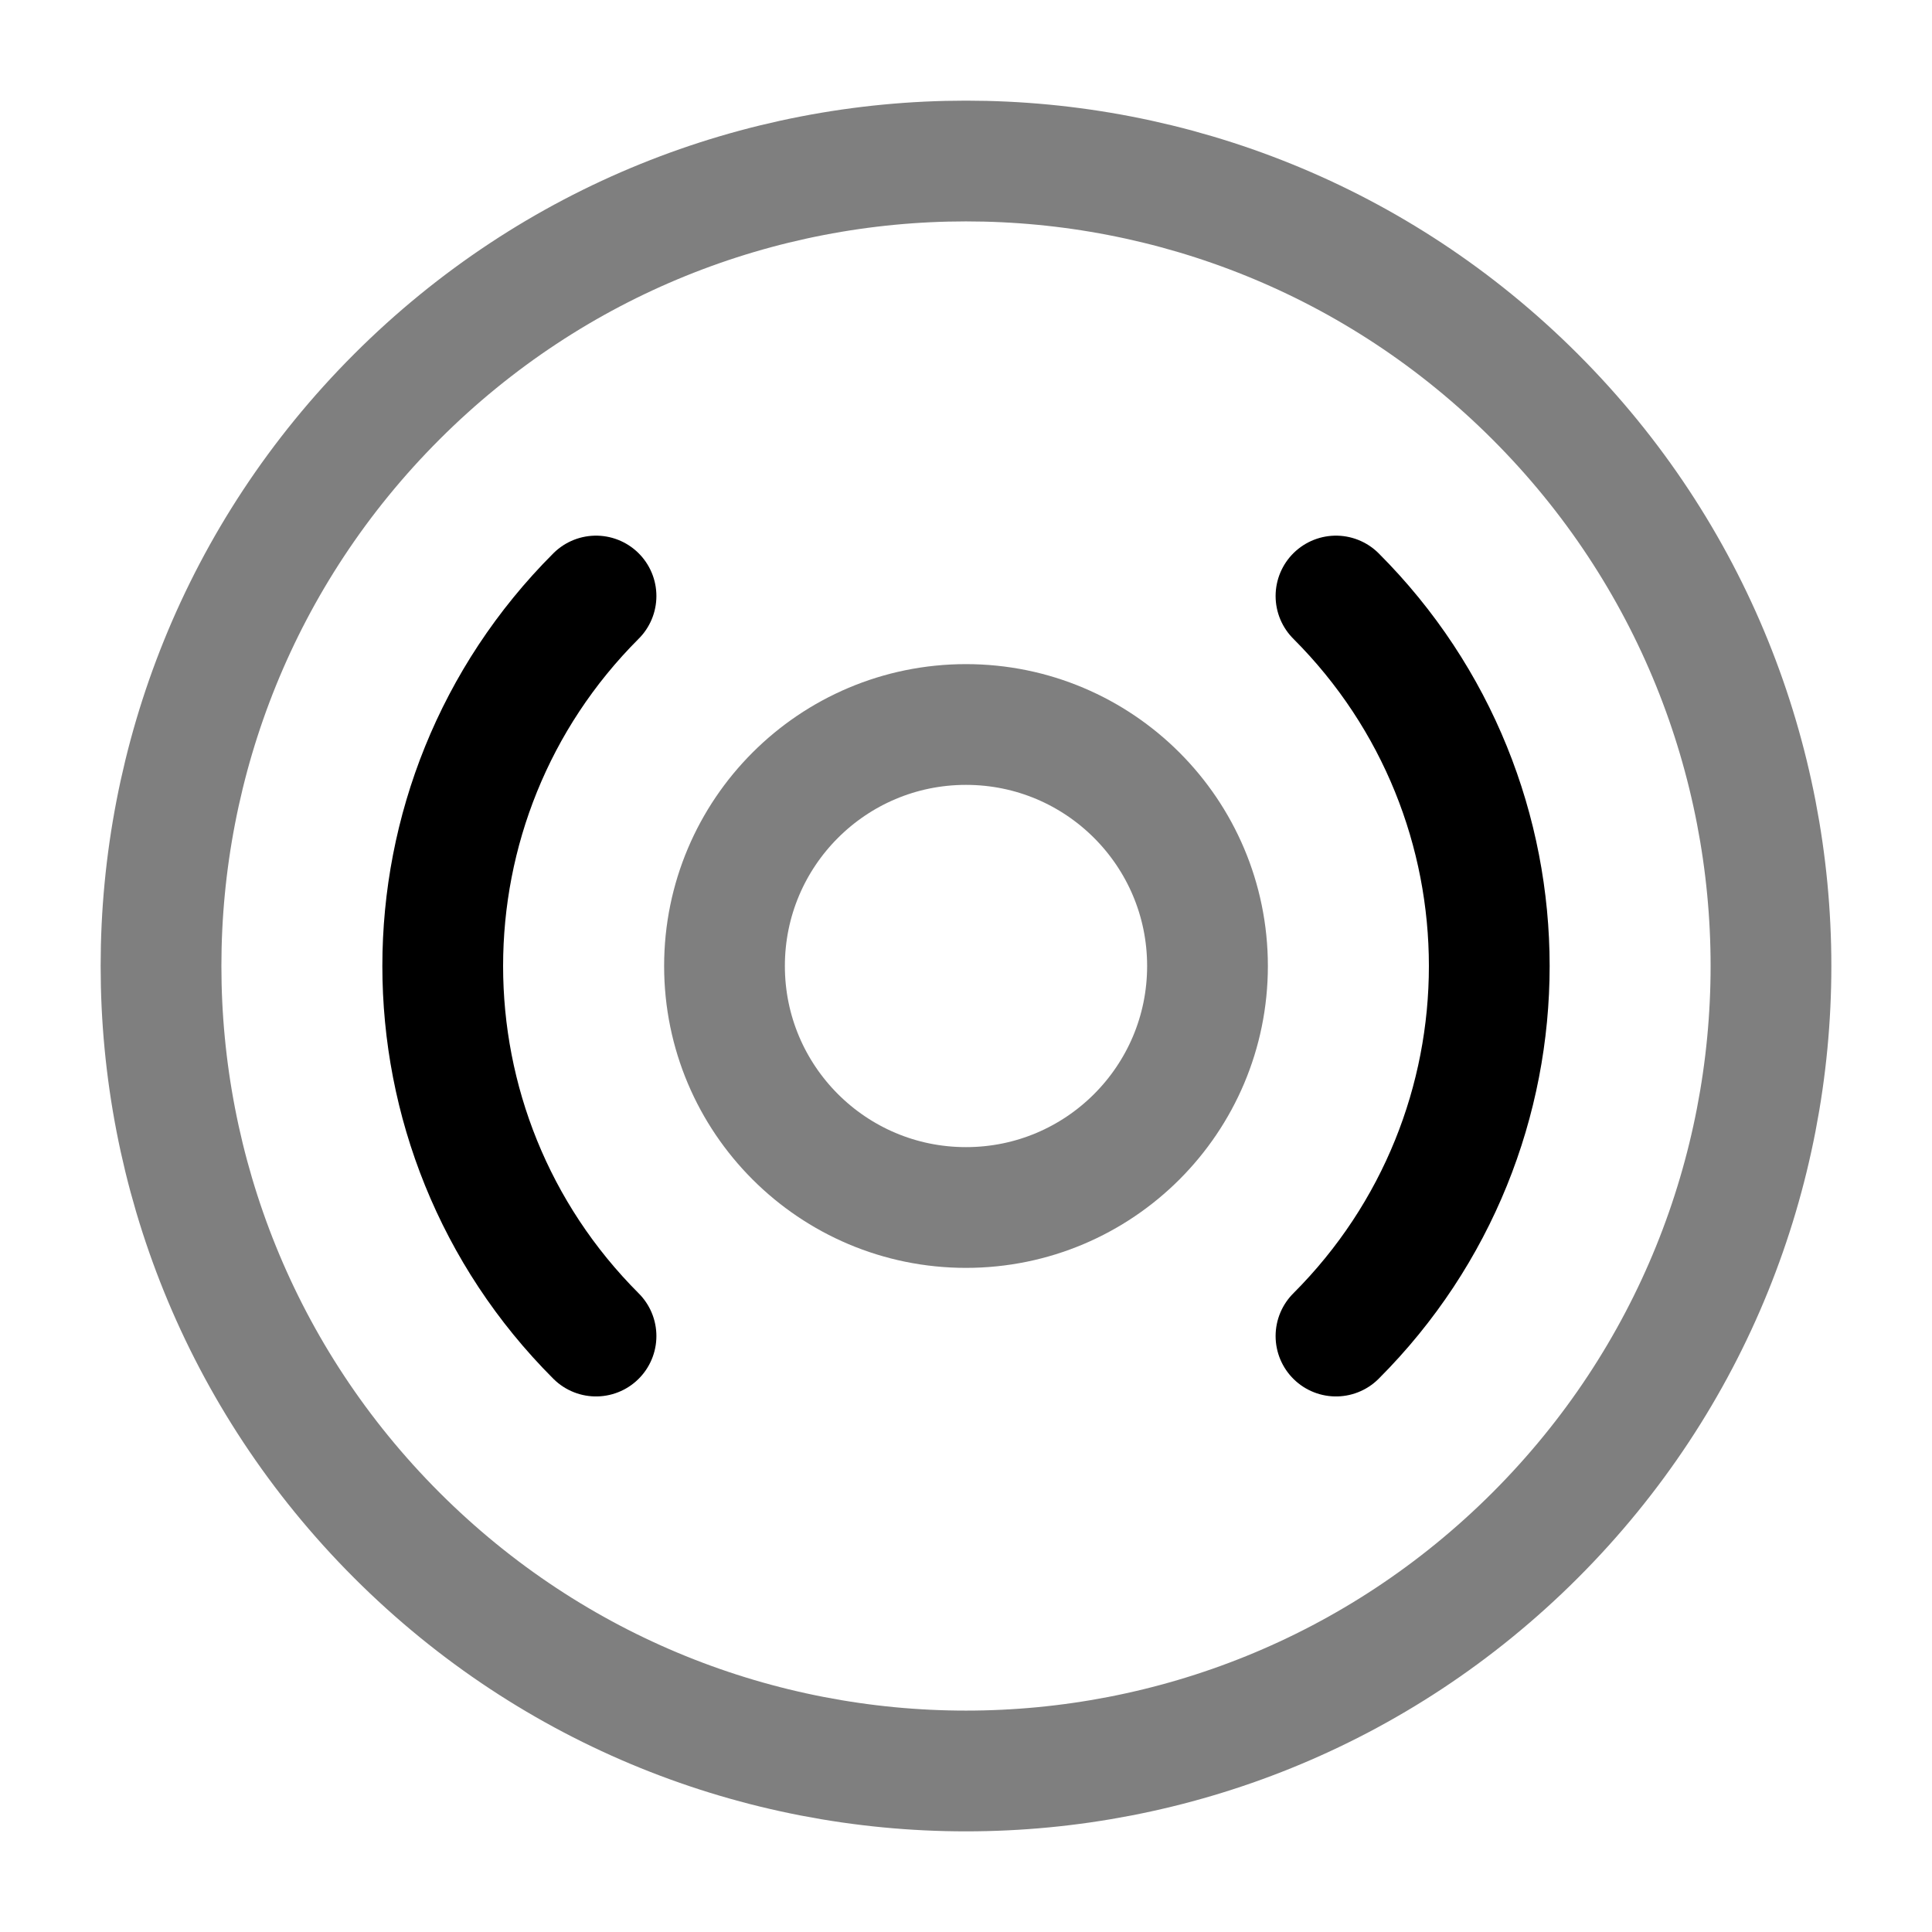 <svg width="24" height="24" viewBox="0 0 24 24" fill="none" xmlns="http://www.w3.org/2000/svg">
<circle opacity="0.5" cx="12" cy="12" r="3" stroke="black" stroke-width="1.5"/>
<path opacity="0.5" d="M4.929 19.071C8.834 22.976 15.166 22.976 19.071 19.071C22.976 15.166 22.976 8.834 19.071 4.929C15.166 1.024 8.834 1.024 4.929 4.929C1.024 8.834 1.024 15.166 4.929 19.071Z" stroke="black" stroke-width="1.5" stroke-linecap="round"/>
<path d="M7.404 16.597C4.865 14.058 4.865 9.943 7.404 7.404M16.596 7.404C19.135 9.943 19.135 14.058 16.596 16.597" stroke="black" stroke-width="1.5" stroke-linecap="round"/>
</svg>